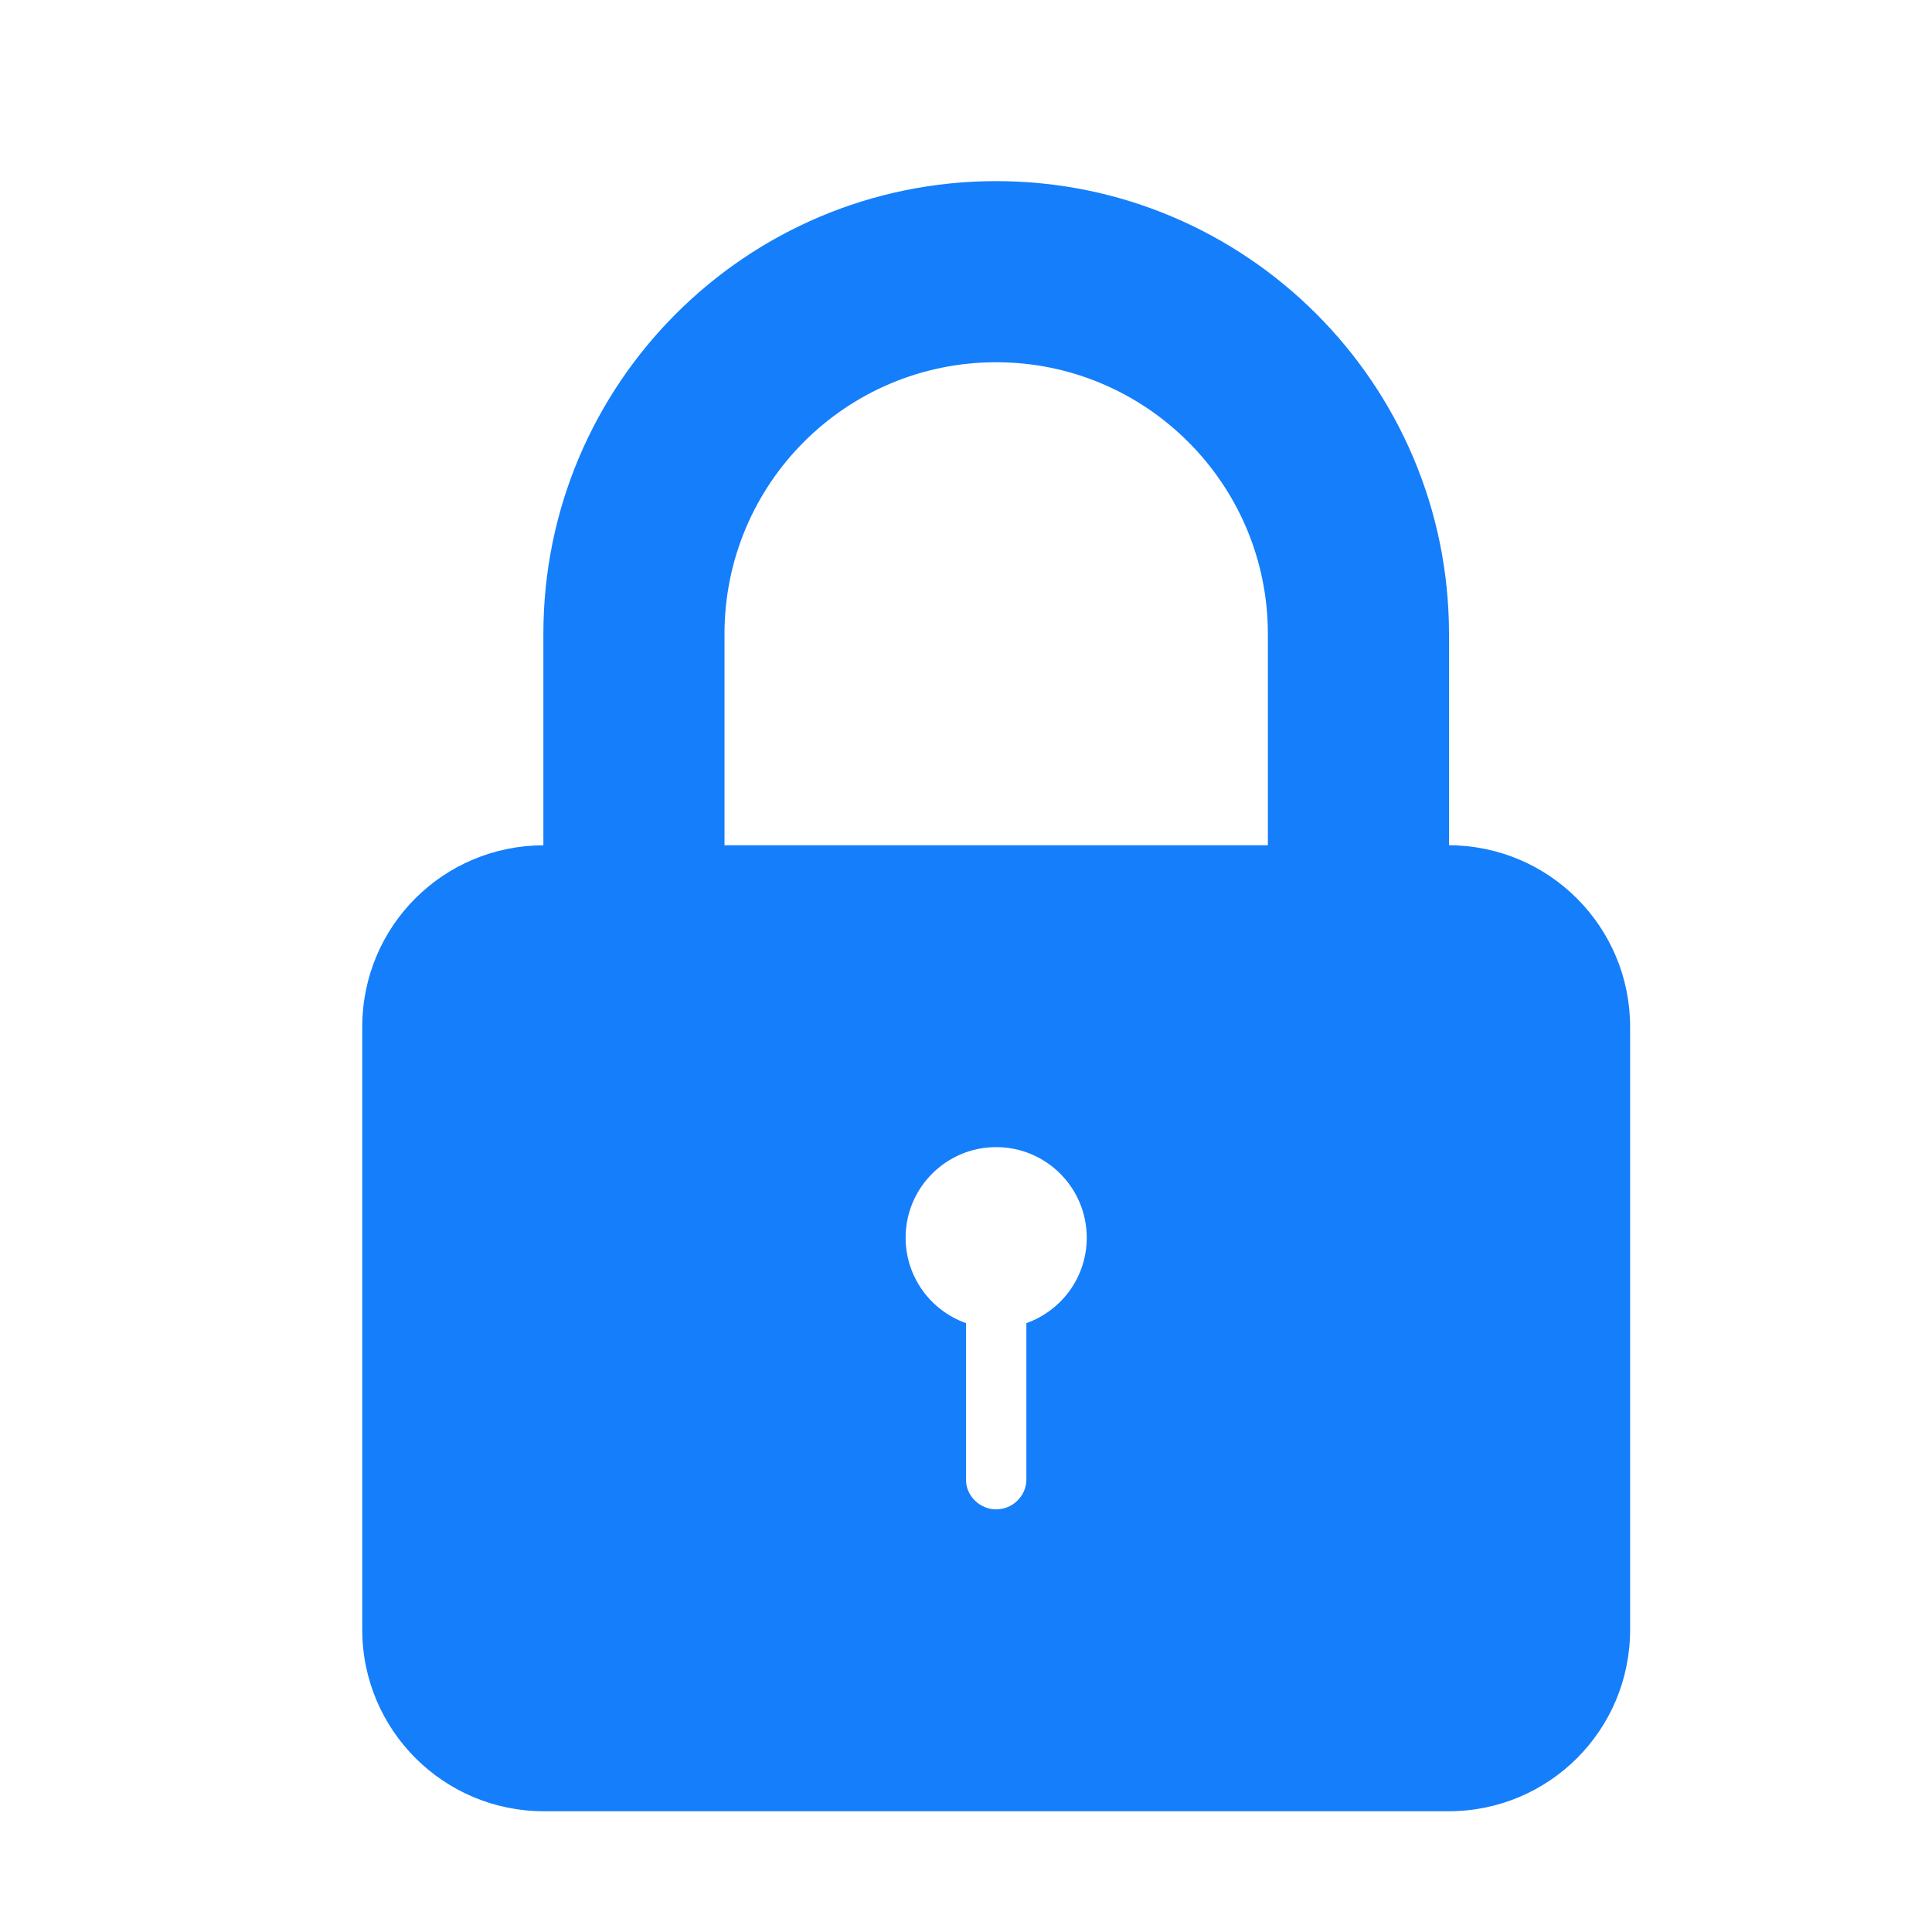 <?xml version="1.0" encoding="UTF-8" standalone="no"?>
<svg
   xmlns:dc="http://purl.org/dc/elements/1.1/"
   xmlns:cc="http://creativecommons.org/ns#"
   xmlns:rdf="http://www.w3.org/1999/02/22-rdf-syntax-ns#"
   xmlns:svg="http://www.w3.org/2000/svg"
   xmlns="http://www.w3.org/2000/svg"
   xmlns:sodipodi="http://sodipodi.sourceforge.net/DTD/sodipodi-0.dtd"
   xmlns:inkscape="http://www.inkscape.org/namespaces/inkscape"
   height="32px"
   version="1.1"
   viewBox="0 0 32 32"
   width="32px"
   id="svg2"
   inkscape:version="0.48.4 r9939"
   sodipodi:docname="lock.svg">
  <sodipodi:namedview
     pagecolor="#ffffff"
     bordercolor="#666666"
     borderopacity="1"
     objecttolerance="10"
     gridtolerance="10"
     guidetolerance="10"
     inkscape:pageopacity="0"
     inkscape:pageshadow="2"
     inkscape:window-width="1600"
     inkscape:window-height="838"
     id="namedview13"
     showgrid="false"
     inkscape:zoom="7.375"
     inkscape:cx="16"
     inkscape:cy="16"
     inkscape:window-x="-8"
     inkscape:window-y="-8"
     inkscape:window-maximized="1"
     inkscape:current-layer="svg2" />
  <desc
     id="desc6" />
  <defs
     id="defs8" />
  <g
     id="Page-1"
     stroke-width="1"
     stroke="none"
     fill-rule="evenodd"
     fill="none">
    <g
       id="icon-114-lock"
       fill="#157EFB">
      <path
         d="m 16,21.915 0,2.594 C 16,24.78 16.232,25 16.5,25 16.776,25 17,24.772 17,24.509 l 0,-2.594 C 17.583,21.709 18,21.153 18,20.5 18,19.672 17.328,19 16.5,19 15.672,19 15,19.672 15,20.5 c 0,0.653 0.417,1.209 1,1.415 z M 9,14 9,10.499 C 9,6.357 12.358,3 16.5,3 20.634,3 24,6.358 24,10.499 l 0,3.501 c 1.659,0.005 3,1.35 3,3.009 l 0,9.981 C 27,28.663 25.653,30 23.991,30 L 9.009,30 C 7.346,30 6,28.653 6,26.991 l 0,-9.981 c 0,-1.67 1.342,-3.005 3,-3.009 l 0,0 z M 12,14 12,10.501 C 12,8.009 14.015,6 16.5,6 18.98,6 21,8.015 21,10.501 L 21,14 l -9,0 0,0 z"
         id="lock"
         inkscape:connector-curvature="0"
         sodipodi:nodetypes="cssscssscccssscssssssccccssscccc" />
    </g>
  </g>
</svg>
